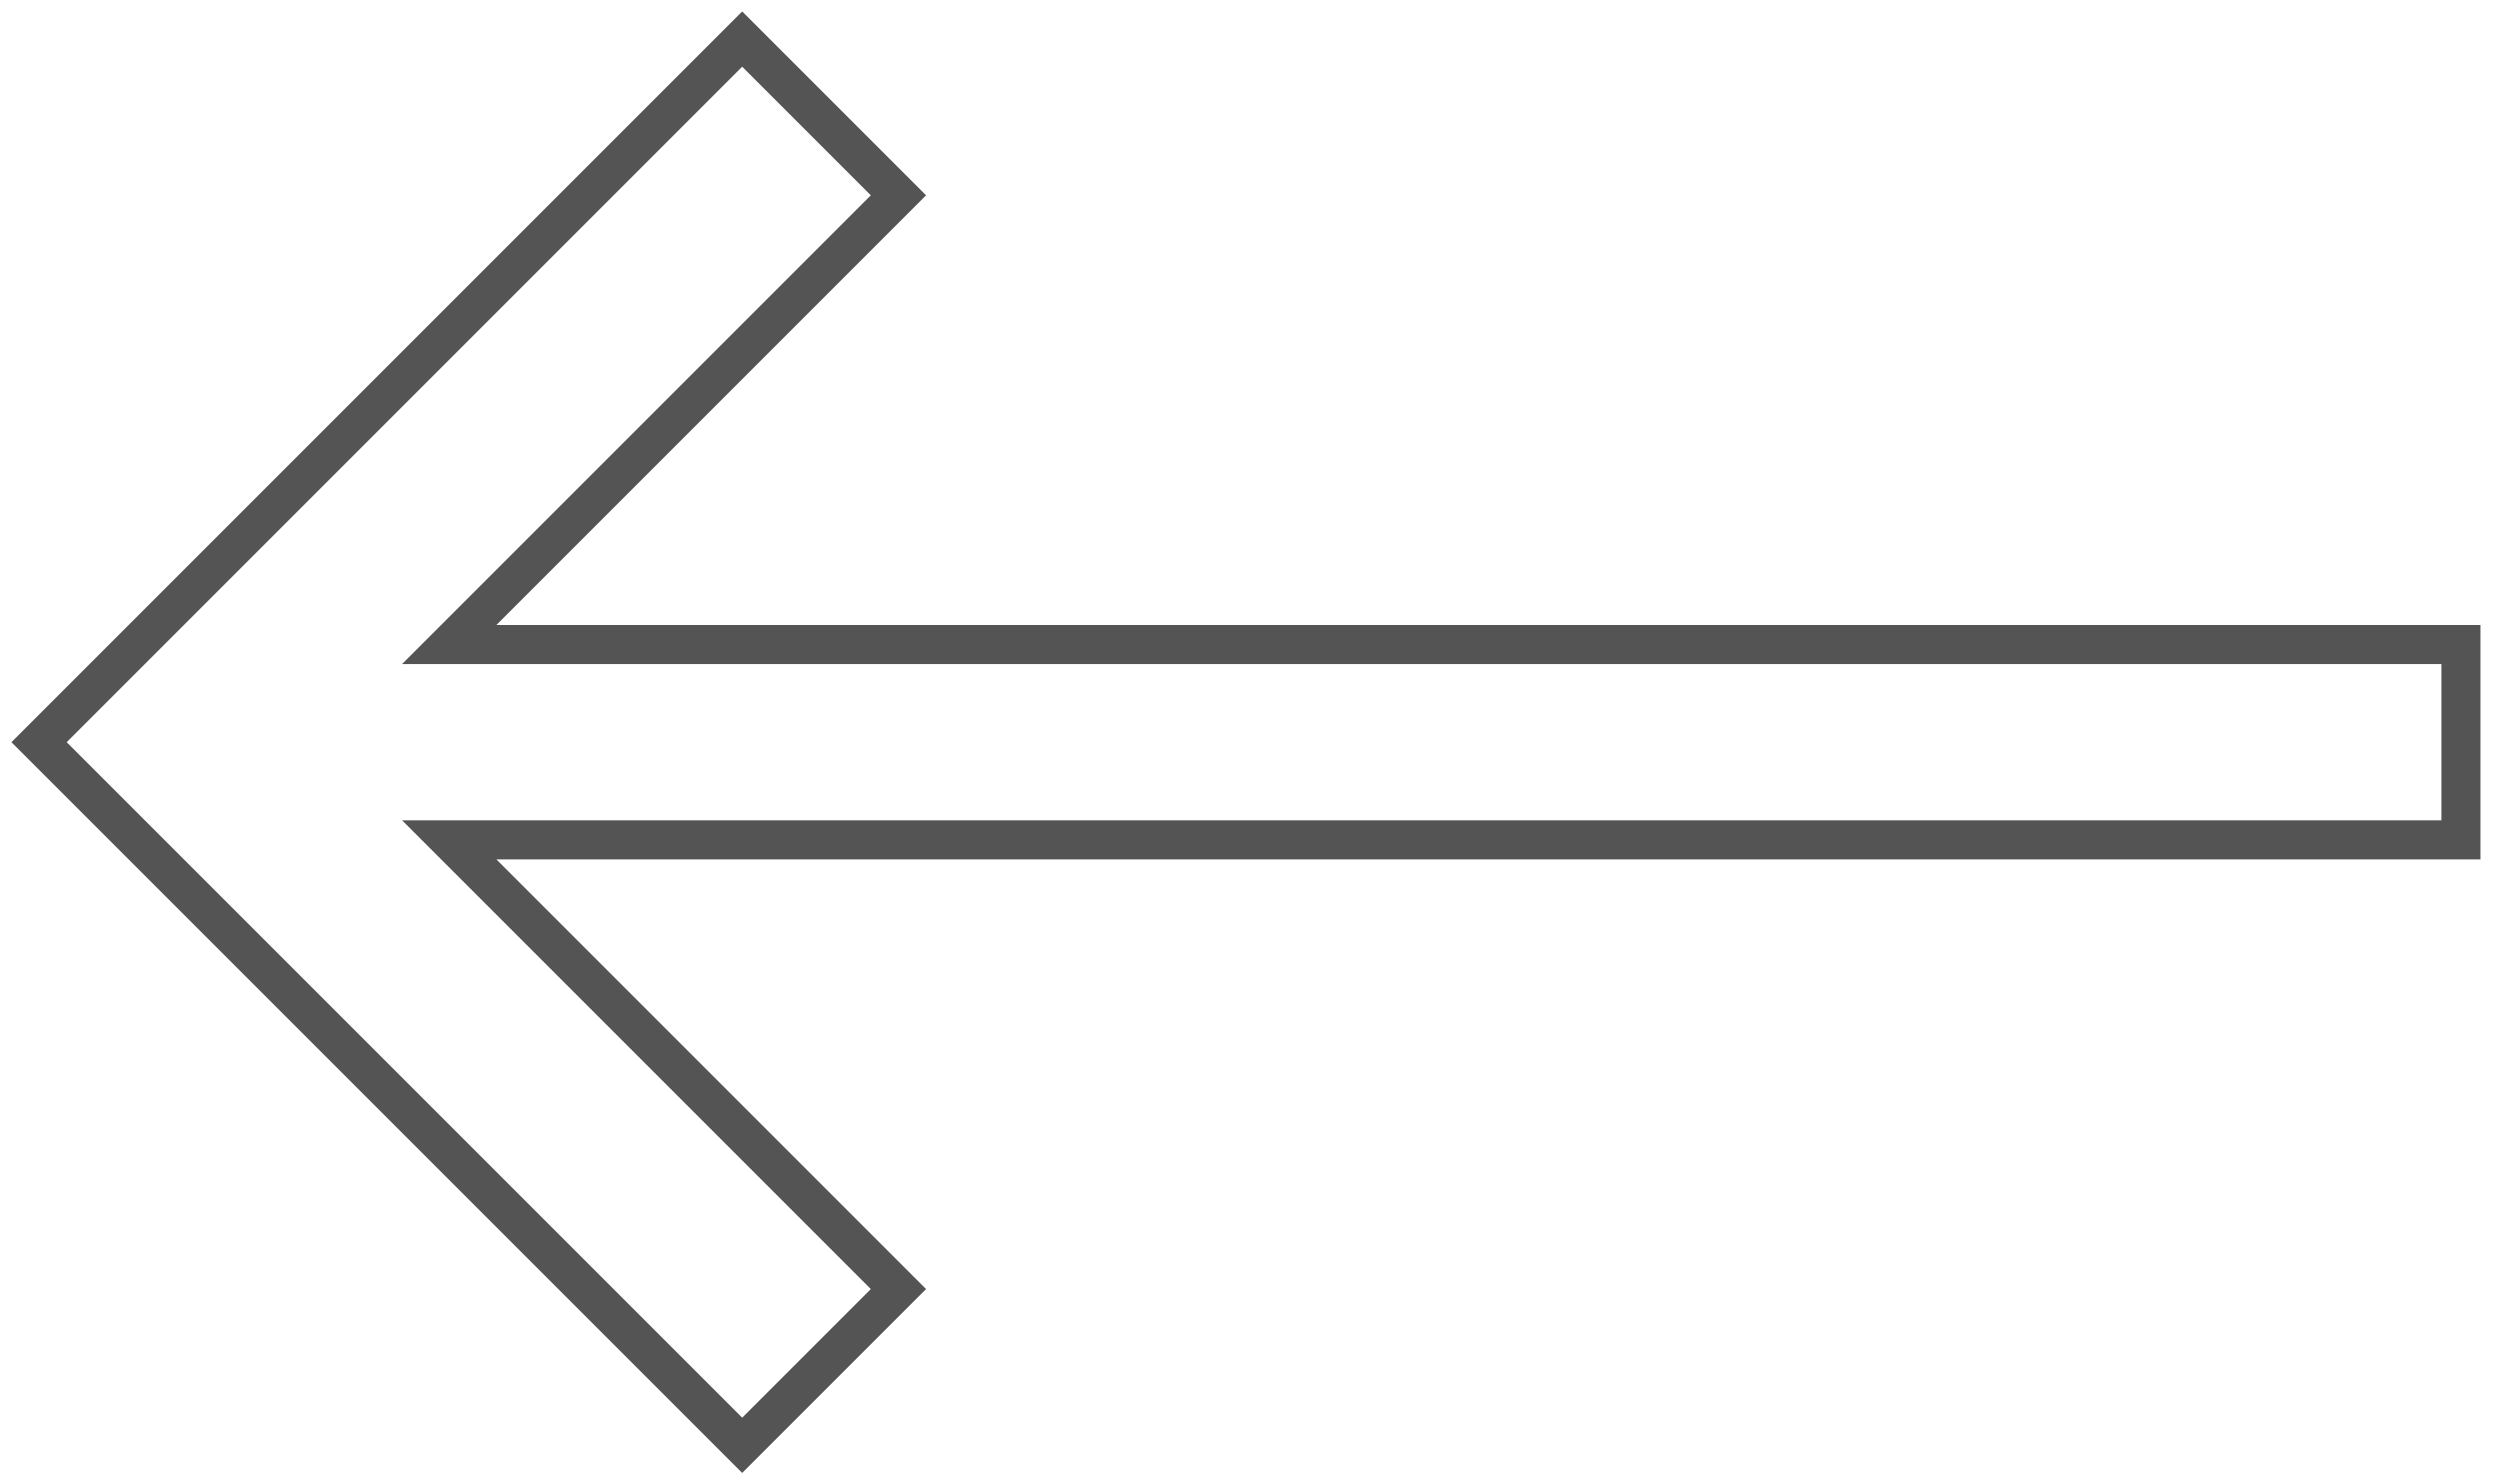 <svg width="64" height="38" viewBox="0 0 64 38" fill="none" xmlns="http://www.w3.org/2000/svg">
<path d="M11.5 21.5L63 21.5L63 16.5L11.5 16.5L23 5L19 1L3.5 16.5L1 19L3.5 21.5L19 37L23 33L11.5 21.5Z" stroke="#545454"/>
</svg>
